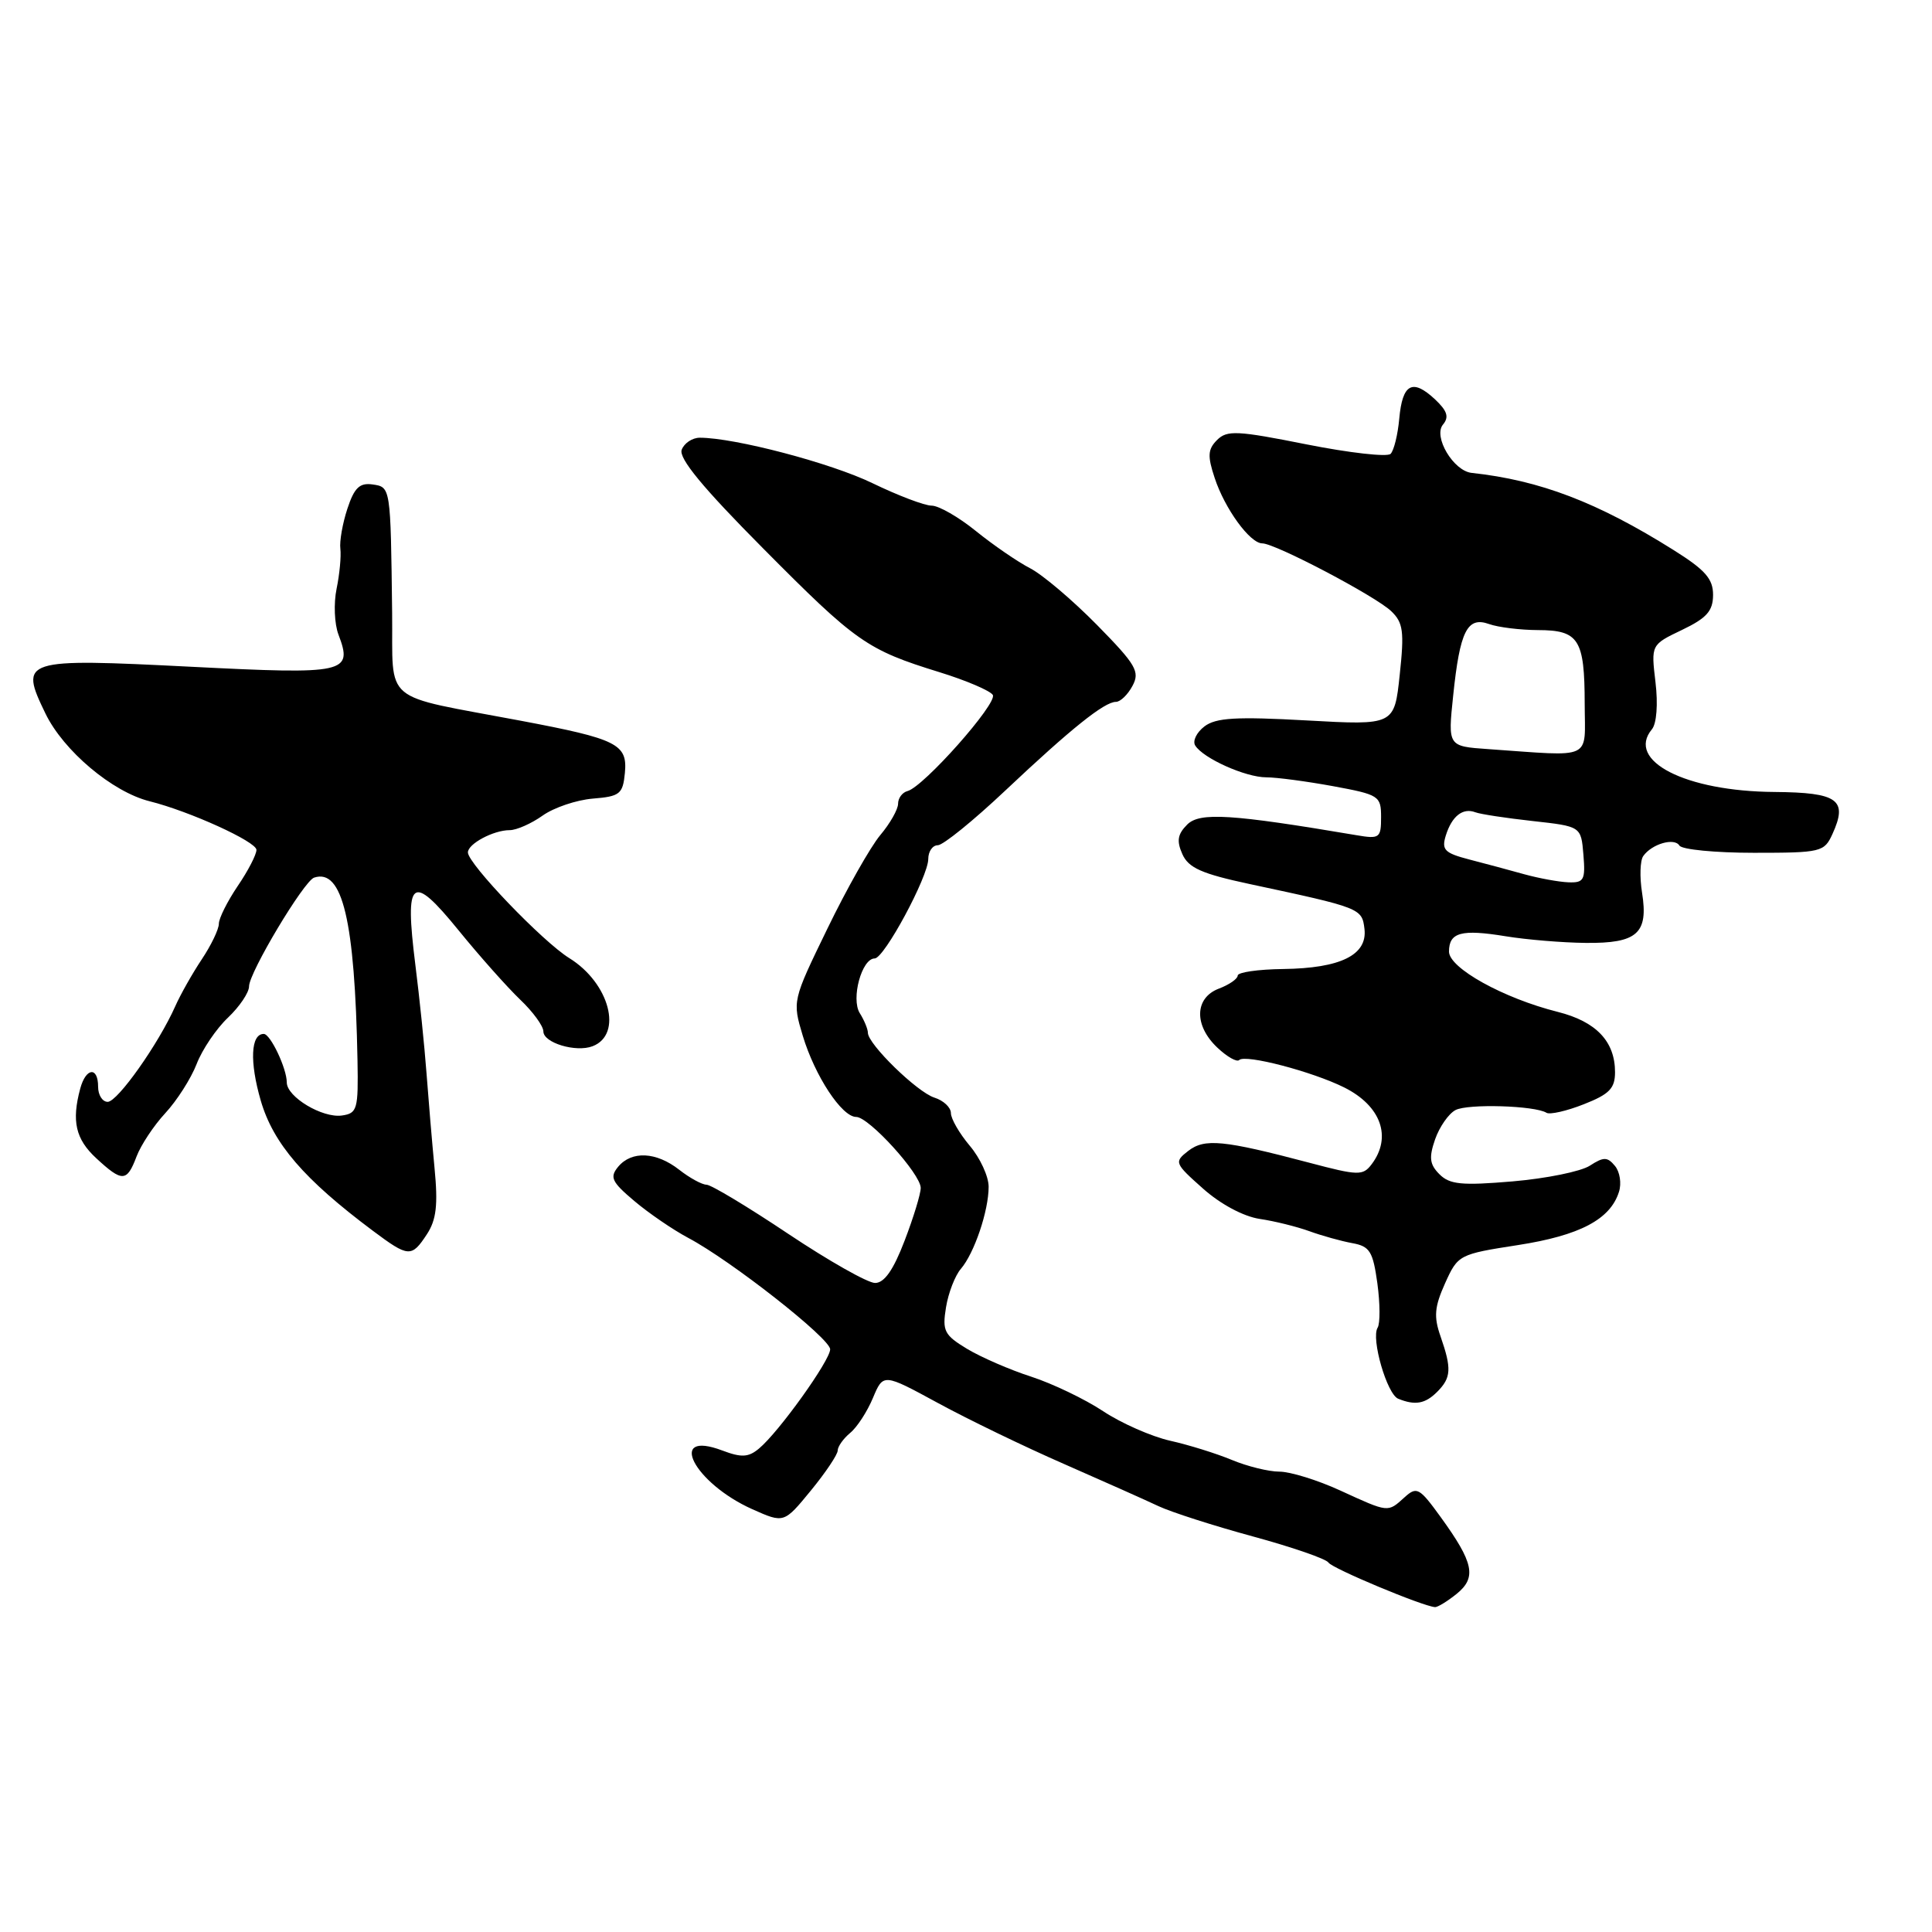 <?xml version="1.0" encoding="UTF-8" standalone="no"?>
<!DOCTYPE svg PUBLIC "-//W3C//DTD SVG 1.1//EN" "http://www.w3.org/Graphics/SVG/1.1/DTD/svg11.dtd" >
<svg xmlns="http://www.w3.org/2000/svg" xmlns:xlink="http://www.w3.org/1999/xlink" version="1.1" viewBox="0 0 256 256">
 <g >
 <path fill="currentColor"
d=" M 193.02 211.19 C 195.69 209.02 195.28 207.07 190.89 201.01 C 188.07 197.12 187.73 196.93 186.10 198.41 C 183.86 200.43 184.05 200.46 177.59 197.50 C 174.59 196.12 170.96 195.00 169.53 195.00 C 168.10 195.00 165.27 194.30 163.23 193.45 C 161.19 192.60 157.50 191.45 155.03 190.90 C 152.57 190.34 148.58 188.59 146.17 186.99 C 143.77 185.40 139.48 183.34 136.65 182.42 C 133.82 181.51 129.99 179.84 128.14 178.73 C 125.12 176.90 124.84 176.36 125.35 173.23 C 125.66 171.32 126.55 169.02 127.32 168.13 C 129.10 166.06 131.00 160.44 131.00 157.25 C 131.00 155.89 129.88 153.45 128.50 151.82 C 127.12 150.18 126.00 148.24 126.00 147.49 C 126.00 146.74 125.02 145.82 123.81 145.44 C 121.52 144.71 115.00 138.35 115.00 136.85 C 115.00 136.37 114.52 135.19 113.92 134.24 C 112.74 132.32 114.19 127.00 115.90 127.00 C 117.16 127.00 123.00 116.15 123.00 113.82 C 123.00 112.82 123.57 112.00 124.26 112.00 C 124.96 112.00 128.98 108.74 133.21 104.75 C 141.93 96.53 146.34 93.00 147.87 93.00 C 148.45 93.00 149.44 92.05 150.06 90.88 C 151.07 89.00 150.55 88.09 145.35 82.80 C 142.13 79.53 138.15 76.15 136.50 75.30 C 134.85 74.45 131.62 72.23 129.33 70.38 C 127.04 68.52 124.39 67.00 123.45 67.00 C 122.51 67.00 118.99 65.66 115.62 64.03 C 110.13 61.36 97.36 58.00 92.72 58.00 C 91.74 58.00 90.66 58.72 90.33 59.59 C 89.90 60.71 93.12 64.62 101.11 72.66 C 113.46 85.11 114.87 86.10 124.49 89.07 C 128.02 90.16 131.20 91.52 131.55 92.08 C 132.22 93.17 122.38 104.27 120.25 104.82 C 119.56 105.00 119.00 105.75 119.00 106.50 C 119.00 107.24 117.94 109.12 116.63 110.67 C 115.33 112.23 112.18 117.80 109.63 123.06 C 104.99 132.61 104.99 132.63 106.37 137.24 C 107.98 142.58 111.55 148.00 113.45 148.00 C 115.14 148.00 122.00 155.56 122.00 157.41 C 122.00 158.19 121.04 161.34 119.86 164.41 C 118.38 168.28 117.18 170.00 115.95 170.00 C 114.98 170.00 109.81 167.07 104.46 163.50 C 99.12 159.93 94.24 156.99 93.62 156.98 C 93.00 156.97 91.38 156.08 90.00 155.00 C 86.95 152.61 83.70 152.46 81.91 154.60 C 80.76 155.99 81.05 156.61 84.04 159.13 C 85.94 160.74 89.17 162.95 91.20 164.03 C 96.89 167.05 109.99 177.34 110.00 178.79 C 110.00 180.26 103.19 189.77 100.57 191.94 C 99.17 193.11 98.25 193.16 95.71 192.20 C 88.29 189.40 91.93 196.51 99.69 199.98 C 103.88 201.85 103.88 201.85 107.44 197.51 C 109.40 195.12 111.00 192.73 111.00 192.20 C 111.00 191.68 111.74 190.63 112.65 189.87 C 113.57 189.12 114.92 187.03 115.67 185.23 C 117.04 181.97 117.04 181.97 124.27 185.90 C 128.25 188.07 135.78 191.71 141.00 193.99 C 146.22 196.28 151.85 198.79 153.50 199.57 C 155.15 200.35 160.77 202.16 165.99 203.58 C 171.21 205.00 175.73 206.56 176.03 207.05 C 176.51 207.82 188.46 212.82 190.14 212.95 C 190.49 212.98 191.79 212.18 193.02 211.19 Z  M 190.43 184.43 C 192.30 182.56 192.37 181.36 190.88 177.08 C 189.96 174.46 190.08 173.16 191.48 170.04 C 193.18 166.27 193.32 166.19 201.13 164.98 C 209.32 163.71 213.37 161.58 214.52 157.93 C 214.88 156.81 214.64 155.27 213.99 154.49 C 212.99 153.28 212.50 153.27 210.66 154.46 C 209.47 155.23 204.87 156.16 200.43 156.54 C 193.70 157.11 192.10 156.96 190.74 155.60 C 189.43 154.29 189.32 153.39 190.16 150.96 C 190.74 149.31 191.95 147.57 192.86 147.09 C 194.48 146.23 203.37 146.49 204.92 147.45 C 205.36 147.72 207.59 147.22 209.86 146.32 C 213.25 144.99 214.00 144.22 214.00 142.07 C 214.00 137.99 211.50 135.36 206.41 134.08 C 199.20 132.27 192.00 128.27 192.00 126.09 C 192.00 123.54 193.64 123.10 199.51 124.06 C 202.26 124.51 207.03 124.91 210.13 124.94 C 216.95 125.01 218.44 123.68 217.58 118.28 C 217.25 116.20 217.32 114.02 217.74 113.43 C 218.88 111.82 221.86 110.96 222.53 112.04 C 222.85 112.57 227.29 113.00 232.40 113.00 C 241.32 113.00 241.72 112.90 242.81 110.51 C 244.88 105.97 243.55 105.01 235.14 104.94 C 223.32 104.86 215.42 100.81 218.89 96.63 C 219.51 95.88 219.71 93.31 219.36 90.39 C 218.77 85.43 218.77 85.43 222.87 83.47 C 226.15 81.90 226.98 80.96 226.99 78.84 C 227.00 76.70 225.96 75.52 221.75 72.88 C 211.67 66.55 204.05 63.64 195.00 62.66 C 192.58 62.40 189.88 57.85 191.20 56.26 C 192.04 55.25 191.77 54.44 190.12 52.89 C 187.15 50.13 185.83 50.85 185.41 55.46 C 185.22 57.59 184.70 59.70 184.26 60.14 C 183.82 60.58 178.80 60.01 173.11 58.88 C 163.94 57.05 162.59 56.98 161.27 58.30 C 160.04 59.53 159.98 60.41 160.95 63.33 C 162.29 67.41 165.63 72.00 167.26 72.00 C 168.97 72.00 182.26 78.99 184.34 80.98 C 185.93 82.50 186.09 83.66 185.47 89.42 C 184.76 96.11 184.76 96.11 173.13 95.46 C 163.79 94.94 161.12 95.10 159.60 96.25 C 158.55 97.05 158.00 98.19 158.37 98.78 C 159.42 100.48 165.04 103.00 167.79 103.00 C 169.15 103.00 173.13 103.53 176.63 104.17 C 182.74 105.30 183.00 105.46 183.00 108.28 C 183.00 111.04 182.80 111.19 179.75 110.67 C 163.14 107.86 158.97 107.60 157.31 109.26 C 156.03 110.54 155.89 111.43 156.67 113.18 C 157.48 115.00 159.23 115.78 165.59 117.14 C 180.33 120.29 180.47 120.35 180.80 123.09 C 181.20 126.54 177.64 128.30 170.02 128.40 C 166.71 128.44 164.00 128.83 164.00 129.27 C 164.00 129.70 162.88 130.48 161.50 131.00 C 158.27 132.23 158.19 135.89 161.32 138.83 C 162.60 140.04 163.90 140.77 164.20 140.46 C 165.00 139.66 173.88 141.98 178.13 144.10 C 183.00 146.54 184.47 150.67 181.75 154.27 C 180.59 155.80 179.99 155.79 173.50 154.07 C 162.10 151.06 159.62 150.82 157.45 152.50 C 155.56 153.97 155.62 154.13 159.40 157.49 C 161.72 159.56 164.75 161.18 166.90 161.51 C 168.88 161.80 171.85 162.54 173.50 163.14 C 175.15 163.74 177.70 164.45 179.17 164.72 C 181.51 165.14 181.92 165.81 182.51 170.06 C 182.87 172.72 182.89 175.37 182.54 175.93 C 181.65 177.37 183.78 184.74 185.27 185.34 C 187.51 186.25 188.84 186.02 190.43 184.43 Z  M 56.57 163.54 C 57.82 161.63 58.05 159.65 57.58 154.79 C 57.25 151.33 56.77 145.64 56.51 142.15 C 56.25 138.66 55.59 132.20 55.03 127.79 C 53.60 116.36 54.53 115.62 60.72 123.22 C 63.53 126.68 67.22 130.82 68.91 132.44 C 70.61 134.05 72.00 135.96 72.00 136.67 C 72.00 138.18 76.31 139.48 78.52 138.63 C 82.57 137.08 80.77 130.26 75.44 126.96 C 71.92 124.79 62.00 114.45 62.00 112.95 C 62.00 111.81 65.39 110.00 67.53 110.00 C 68.44 110.00 70.41 109.13 71.90 108.07 C 73.39 107.01 76.38 106.00 78.55 105.82 C 82.14 105.53 82.53 105.22 82.80 102.43 C 83.17 98.60 81.82 97.92 69.00 95.50 C 50.28 91.96 52.10 93.49 51.96 81.22 C 51.76 64.42 51.77 64.54 49.35 64.19 C 47.65 63.95 46.94 64.64 46.03 67.41 C 45.39 69.35 44.97 71.74 45.10 72.72 C 45.22 73.70 45.00 76.08 44.60 78.01 C 44.20 79.94 44.31 82.68 44.85 84.09 C 46.78 89.19 45.89 89.39 25.35 88.35 C 2.93 87.22 2.54 87.35 6.02 94.54 C 8.41 99.48 14.89 104.94 19.82 106.17 C 25.11 107.49 33.97 111.52 33.98 112.61 C 33.99 113.22 32.88 115.38 31.50 117.40 C 30.13 119.43 29.00 121.68 29.00 122.40 C 29.00 123.13 27.98 125.25 26.74 127.11 C 25.50 128.97 23.91 131.78 23.22 133.34 C 21.01 138.31 15.58 146.00 14.27 146.00 C 13.57 146.00 13.00 145.10 13.00 144.00 C 13.00 141.29 11.38 141.46 10.63 144.25 C 9.47 148.56 10.02 150.94 12.74 153.46 C 16.20 156.66 16.81 156.64 18.09 153.25 C 18.66 151.74 20.37 149.15 21.90 147.50 C 23.43 145.85 25.30 142.93 26.05 141.00 C 26.79 139.07 28.66 136.31 30.20 134.85 C 31.74 133.39 33.00 131.52 33.00 130.70 C 33.00 128.88 40.26 116.75 41.62 116.29 C 45.38 115.04 47.02 121.96 47.37 140.50 C 47.49 146.99 47.34 147.52 45.31 147.81 C 42.73 148.18 38.00 145.35 38.00 143.43 C 38.00 141.57 35.83 137.00 34.95 137.00 C 33.22 137.00 33.06 140.69 34.55 145.83 C 36.21 151.53 40.28 156.26 49.40 163.08 C 54.14 166.62 54.53 166.65 56.57 163.54 Z  M 202.00 115.85 C 200.07 115.31 196.79 114.43 194.70 113.89 C 191.40 113.03 190.99 112.61 191.58 110.70 C 192.38 108.14 193.83 107.00 195.49 107.63 C 196.13 107.88 199.55 108.40 203.08 108.79 C 209.50 109.50 209.50 109.50 209.81 113.25 C 210.09 116.61 209.88 116.99 207.81 116.91 C 206.54 116.86 203.93 116.38 202.00 115.85 Z  M 197.18 99.26 C 191.85 98.89 191.85 98.89 192.55 92.20 C 193.44 83.60 194.42 81.65 197.31 82.69 C 198.51 83.12 201.43 83.48 203.79 83.49 C 209.20 83.50 209.97 84.70 209.98 93.25 C 210.00 100.84 211.27 100.24 197.18 99.26 Z "/>
</g>
</svg>